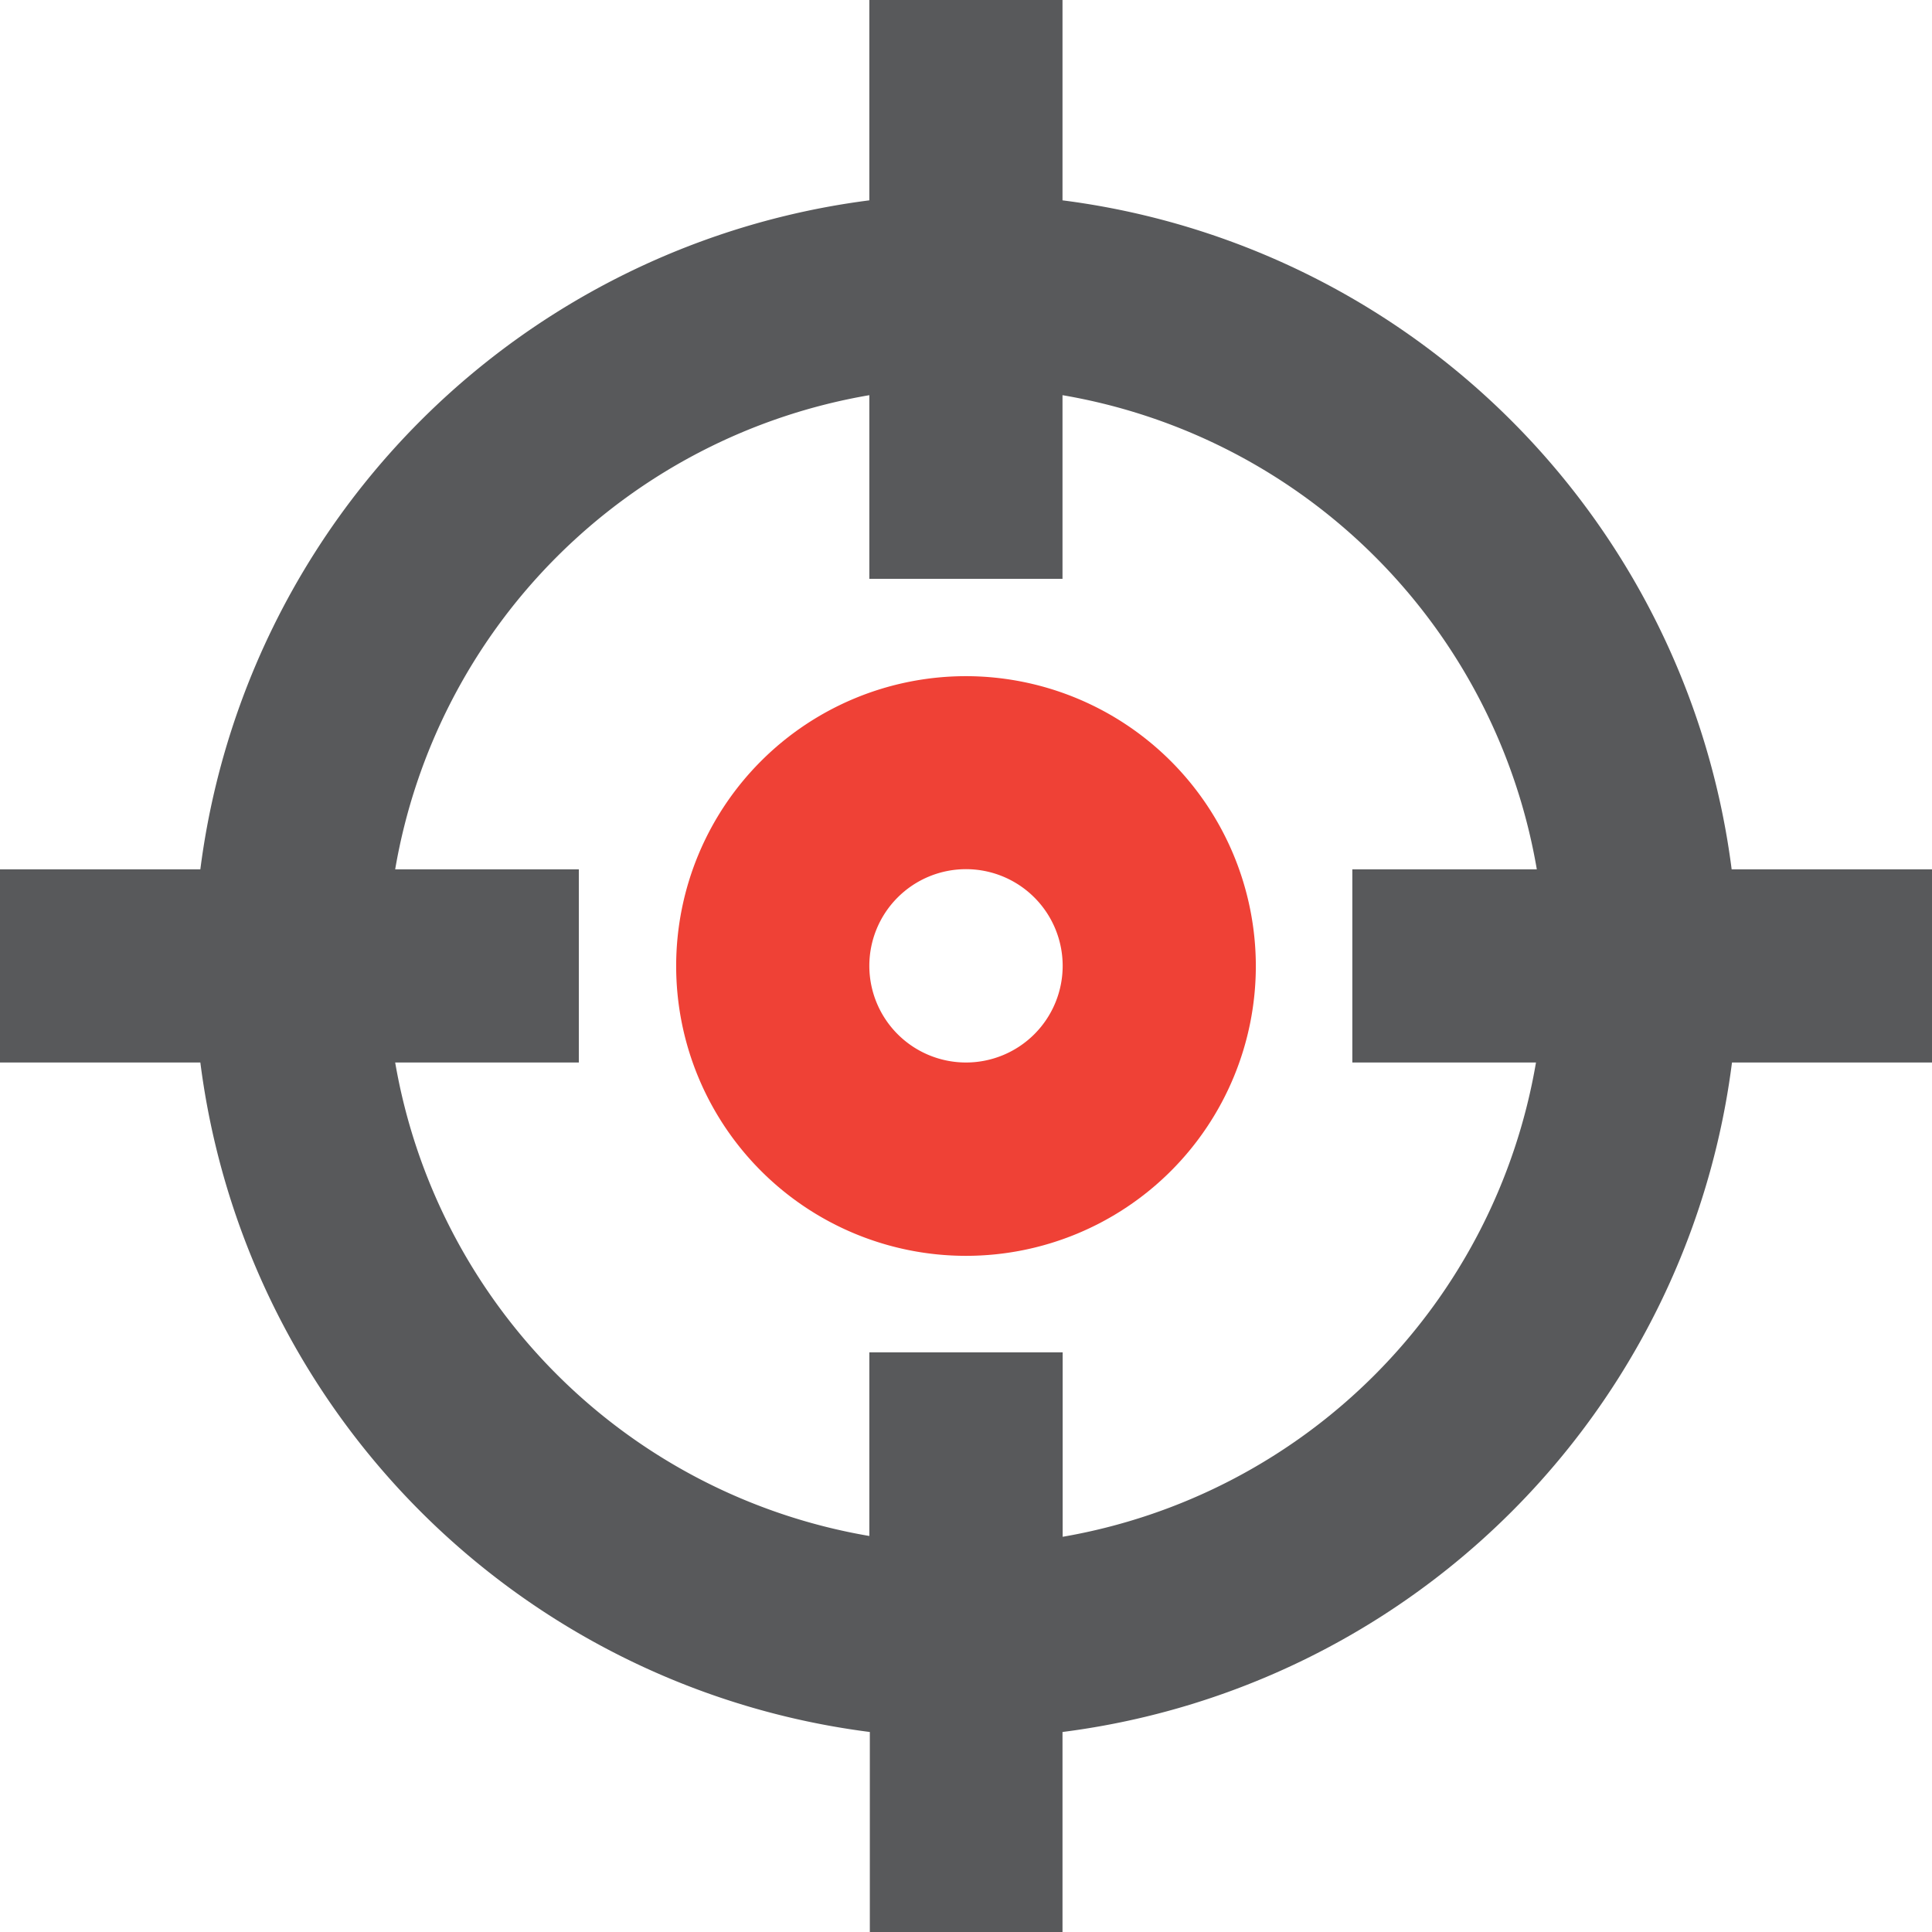 <svg xmlns="http://www.w3.org/2000/svg" viewBox="0 0 115.72 115.72"><defs><style>.cls-1{fill:#58595b;}.cls-2{fill:#ef4136;}</style></defs><title>target</title><g id="Layer_2" data-name="Layer 2"><g id="Layer_1-2" data-name="Layer 1"><path class="cls-1" d="M115.72,52.07h-12A46.33,46.33,0,0,0,63.64,12V0H52.07V12A46.33,46.33,0,0,0,12,52.07H0V63.64H12a46.33,46.33,0,0,0,40.1,40.1v12H63.64v-12a46.33,46.33,0,0,0,40.1-40.1h12Zm-52.07,40V81H52.07v11A34.75,34.75,0,0,1,23.67,63.64h11V52.07h-11A34.75,34.75,0,0,1,52.07,23.67v11H63.64v-11A34.75,34.75,0,0,1,92.05,52.07H81V63.64h11A34.75,34.75,0,0,1,63.64,92.05Z"/><path class="cls-2" d="M57.86,40.5A17.36,17.36,0,1,0,75.22,57.86,17.38,17.38,0,0,0,57.86,40.5Zm0,23.14a5.79,5.79,0,1,1,5.79-5.79A5.79,5.79,0,0,1,57.86,63.64Z"/></g></g></svg>